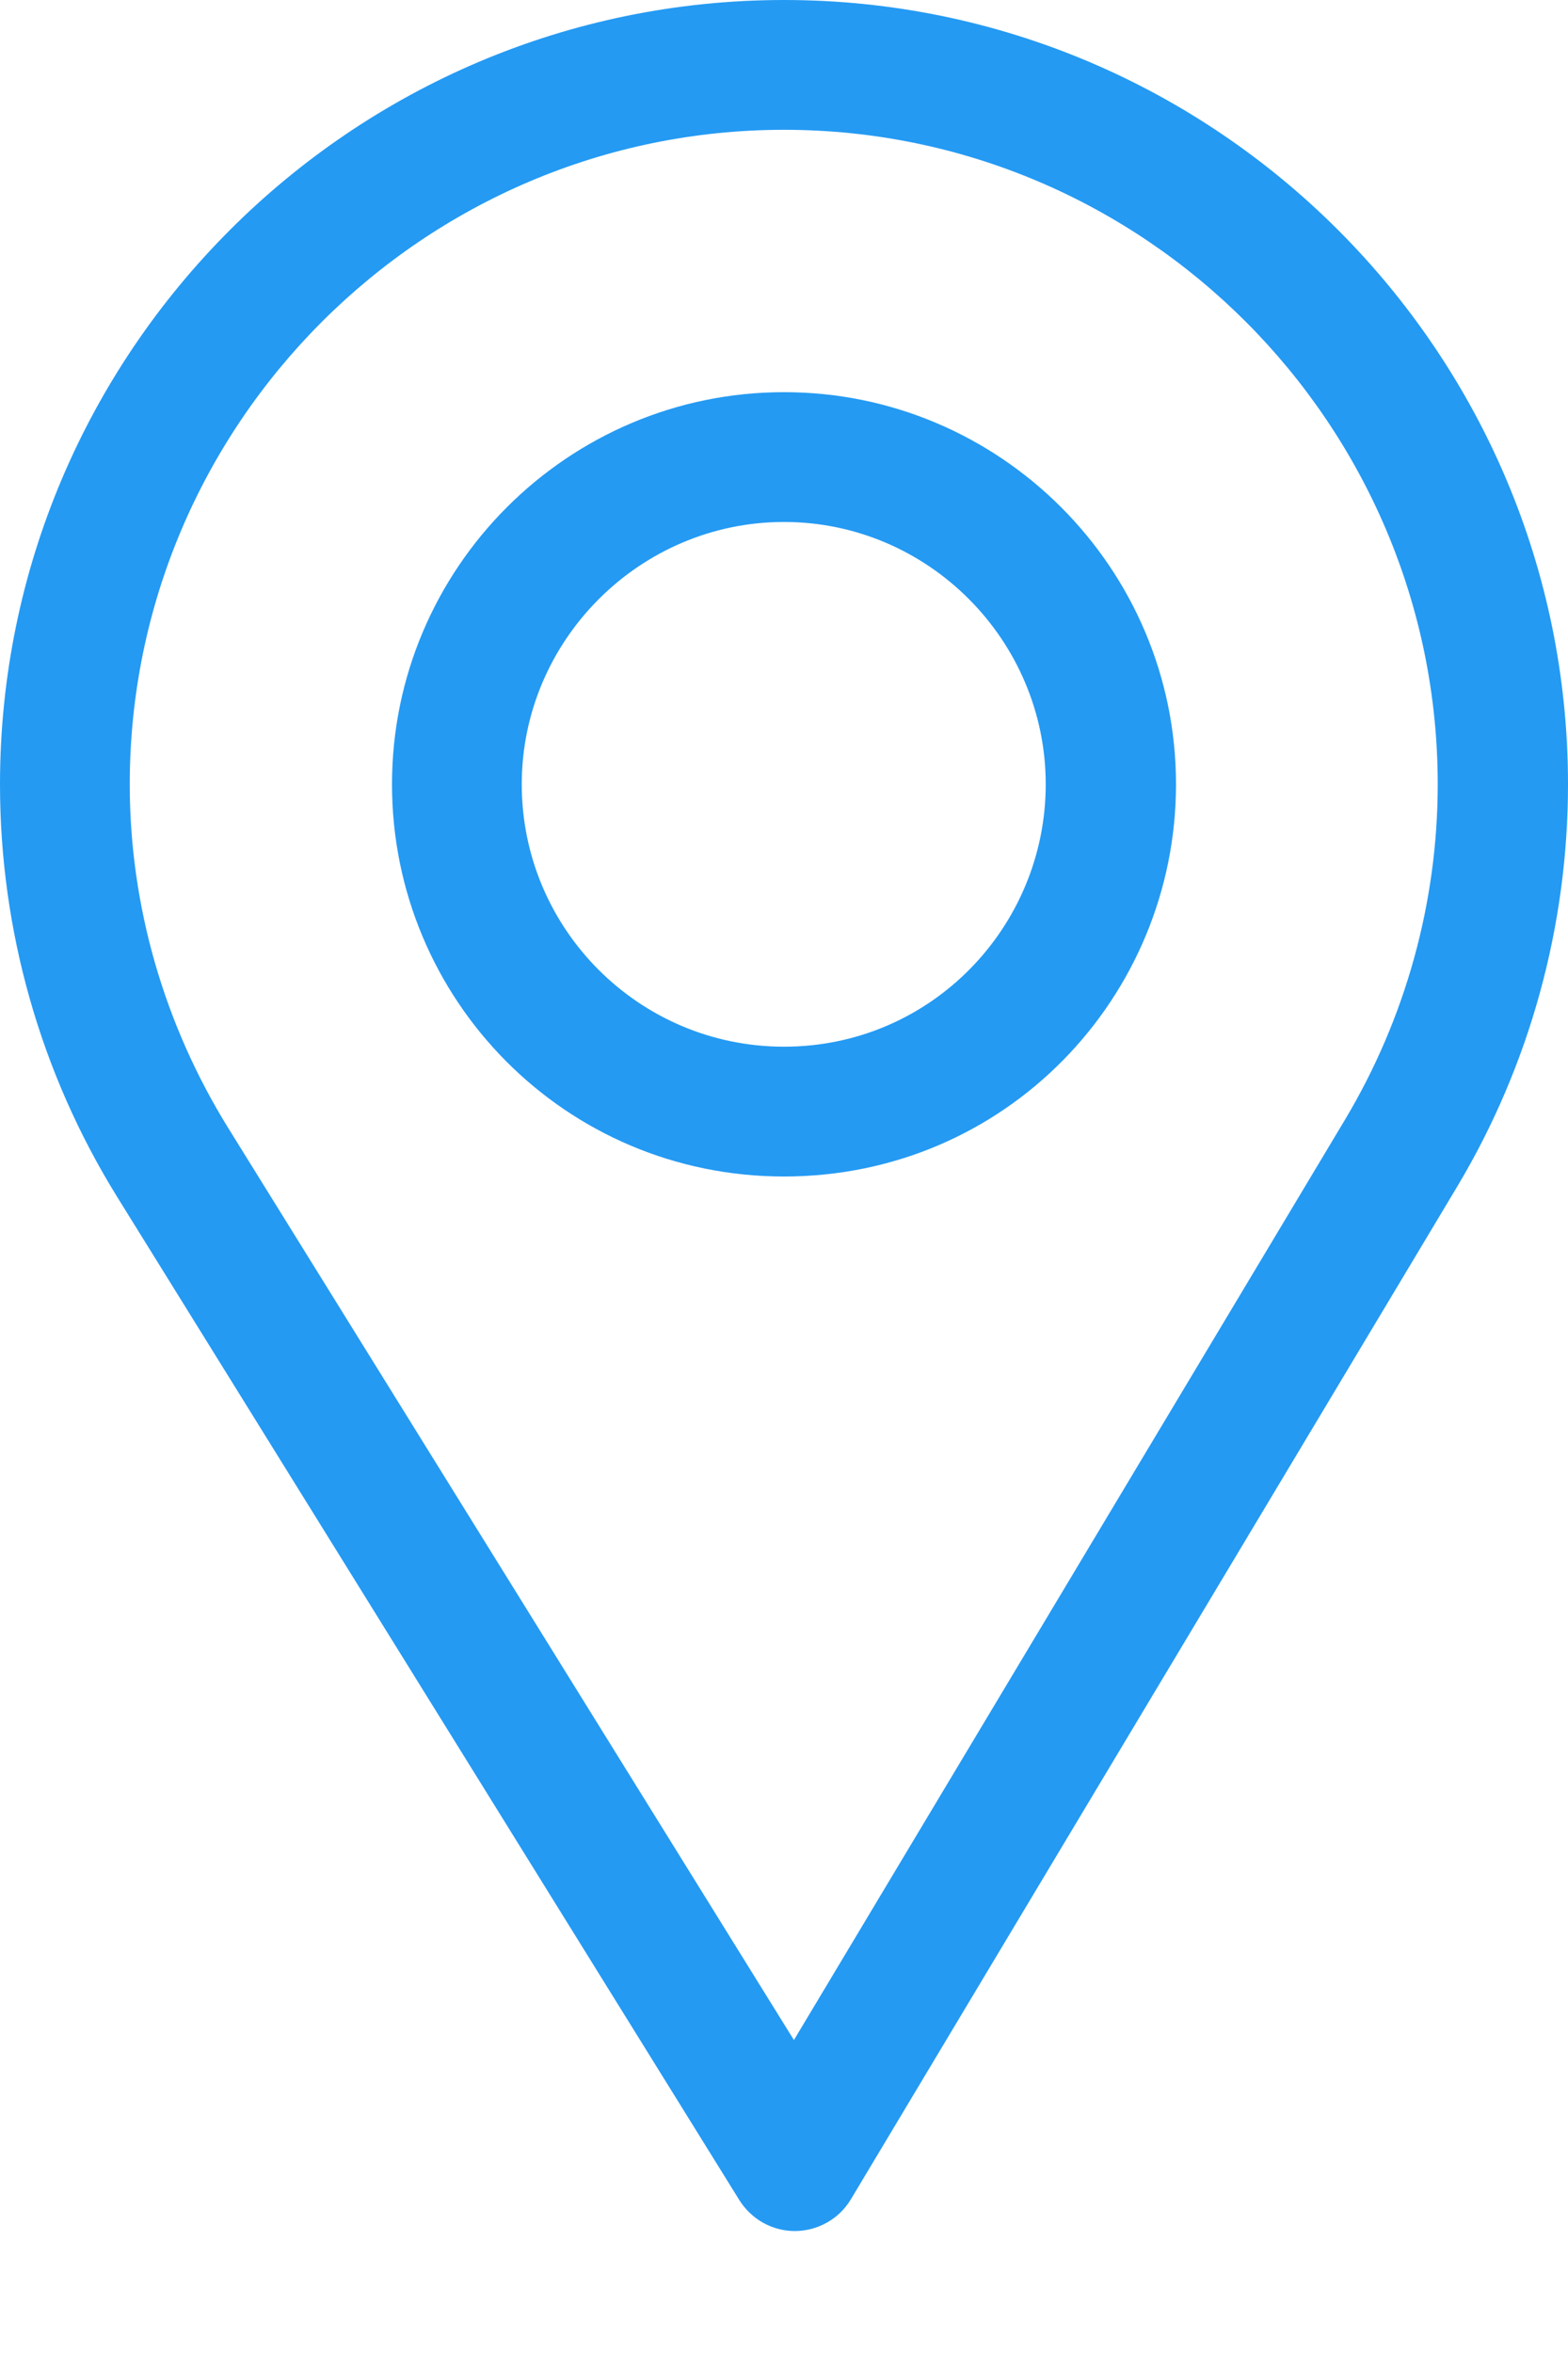 <svg width="12" height="18" viewBox="0 0 12 18" fill="none" xmlns="http://www.w3.org/2000/svg">
<path d="M6 0C2.692 0 0 2.692 0 6C0 7.118 0.31 8.209 0.896 9.155L5.658 16.83C5.75 16.977 5.91 17.067 6.083 17.067C6.085 17.067 6.086 17.067 6.087 17.067C6.262 17.065 6.423 16.973 6.512 16.824L11.154 9.074C11.707 8.148 12 7.085 12 6C12 2.692 9.308 0 6 0ZM10.296 8.561L6.076 15.606L1.746 8.628C1.258 7.84 0.993 6.932 0.993 6C0.993 3.243 3.243 0.993 6 0.993C8.757 0.993 11.003 3.243 11.003 6C11.003 6.904 10.756 7.79 10.296 8.561Z" fill="#249AF3"/>
<path d="M6 3C4.346 3 3 4.346 3 6C3 7.644 4.324 9 6 9C7.697 9 9 7.626 9 6C9 4.346 7.654 3 6 3ZM6 8.007C4.891 8.007 3.993 7.106 3.993 6C3.993 4.897 4.897 3.993 6 3.993C7.103 3.993 8.003 4.897 8.003 6C8.003 7.089 7.126 8.007 6 8.007Z" fill="#249AF3"/>
</svg>
